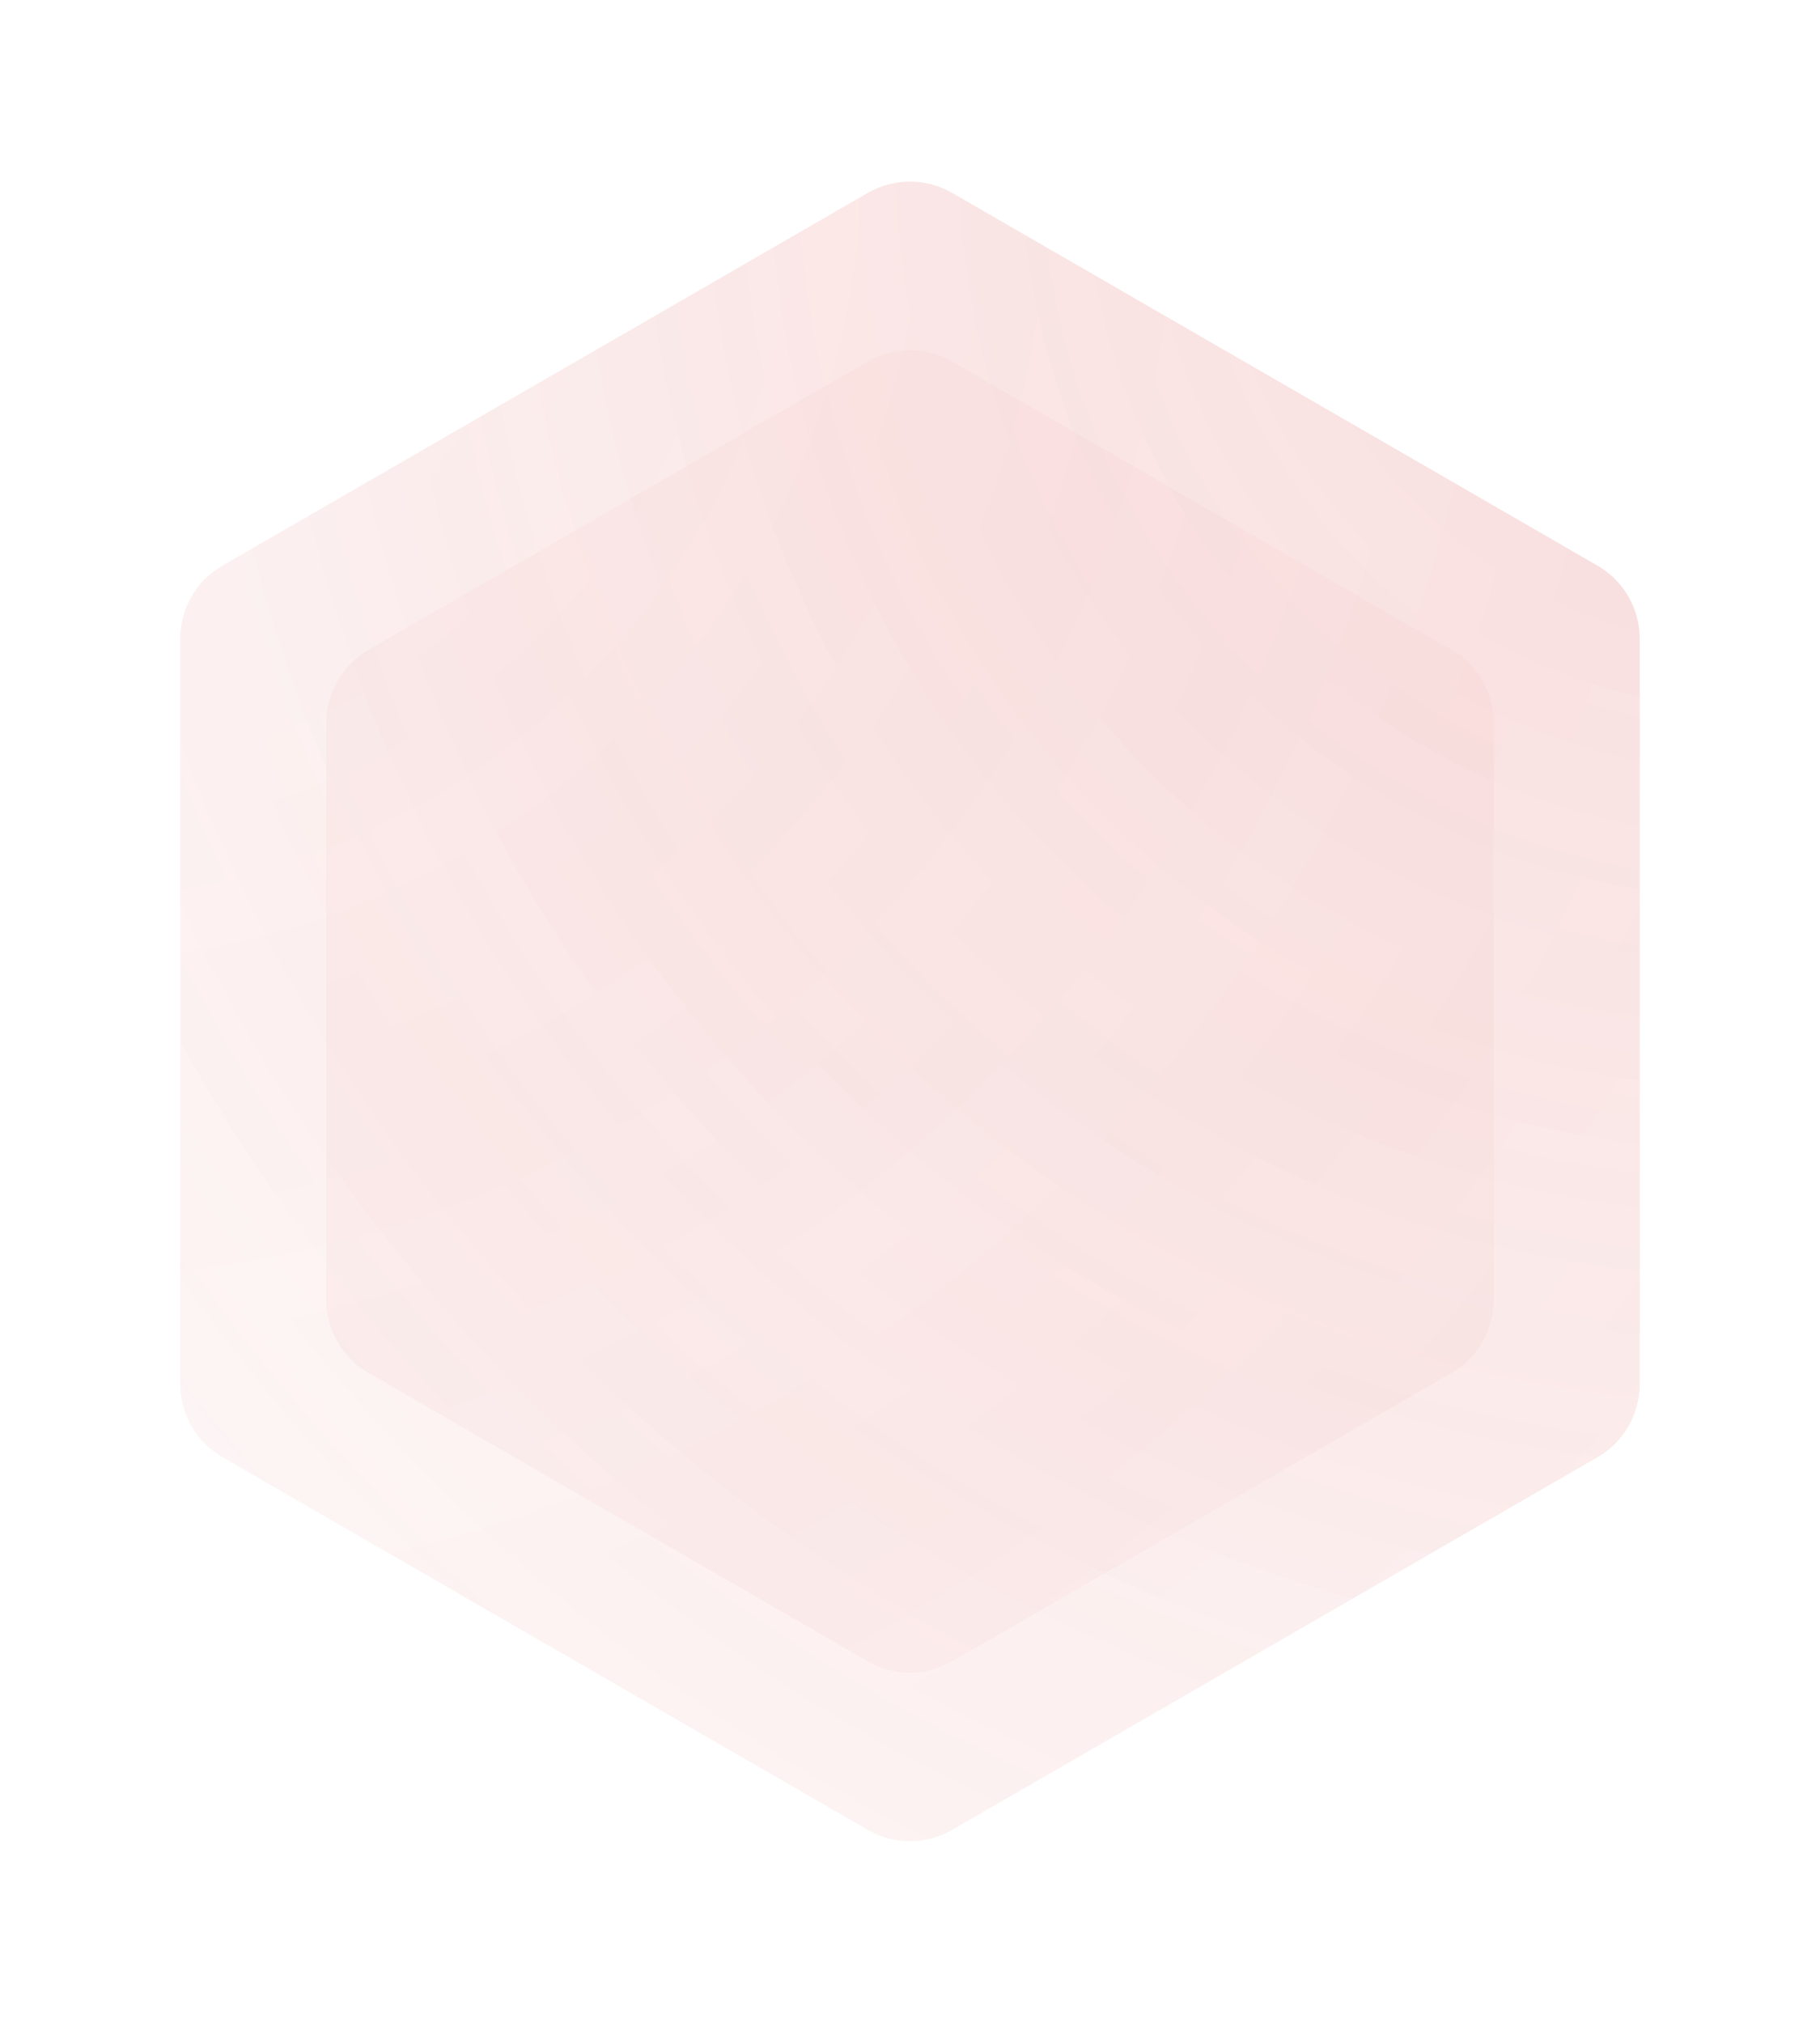 <svg width="108" height="120" viewBox="0 0 108 120" fill="none" xmlns="http://www.w3.org/2000/svg">
<g filter="url(#filter0_d_4_10)">
<path d="M51.5 6.443C53.047 5.55 54.953 5.55 56.5 6.443L94.801 28.557C96.348 29.45 97.301 31.1 97.301 32.887V77.113C97.301 78.9 96.348 80.55 94.801 81.443L56.5 103.557C54.953 104.45 53.047 104.45 51.5 103.557L13.199 81.443C11.652 80.55 10.699 78.9 10.699 77.113V32.887C10.699 31.1 11.652 29.45 13.199 28.557L51.5 6.443Z" fill="#F3C2C1" fill-opacity="0.1"/>
<path d="M51.5 6.443C53.047 5.55 54.953 5.55 56.5 6.443L94.801 28.557C96.348 29.45 97.301 31.1 97.301 32.887V77.113C97.301 78.9 96.348 80.55 94.801 81.443L56.5 103.557C54.953 104.45 53.047 104.45 51.5 103.557L13.199 81.443C11.652 80.55 10.699 78.9 10.699 77.113V32.887C10.699 31.1 11.652 29.45 13.199 28.557L51.5 6.443Z" fill="url(#paint0_radial_4_10)" fill-opacity="0.15"/>
<path d="M51.5 6.443C53.047 5.55 54.953 5.55 56.5 6.443L94.801 28.557C96.348 29.45 97.301 31.1 97.301 32.887V77.113C97.301 78.9 96.348 80.55 94.801 81.443L56.5 103.557C54.953 104.45 53.047 104.45 51.5 103.557L13.199 81.443C11.652 80.55 10.699 78.9 10.699 77.113V32.887C10.699 31.1 11.652 29.45 13.199 28.557L51.5 6.443Z" fill="url(#paint1_radial_4_10)" fill-opacity="0.15"/>
<path d="M51.5 16.443C53.047 15.55 54.953 15.55 56.5 16.443L86.141 33.557C87.688 34.45 88.641 36.1 88.641 37.887V72.113C88.641 73.9 87.688 75.55 86.141 76.443L56.5 93.557C54.953 94.45 53.047 94.45 51.5 93.557L21.859 76.443C20.312 75.55 19.359 73.9 19.359 72.113V37.887C19.359 36.1 20.312 34.45 21.859 33.557L51.5 16.443Z" fill="#F3C2C1" fill-opacity="0.15"/>
</g>
<defs>
<filter id="filter0_d_4_10" x="-6" y="0" width="120" height="120" filterUnits="userSpaceOnUse" color-interpolation-filters="sRGB">
<feFlood flood-opacity="0" result="BackgroundImageFix"/>
<feColorMatrix in="SourceAlpha" type="matrix" values="0 0 0 0 0 0 0 0 0 0 0 0 0 0 0 0 0 0 127 0" result="hardAlpha"/>
<feOffset dy="5"/>
<feGaussianBlur stdDeviation="5"/>
<feComposite in2="hardAlpha" operator="out"/>
<feColorMatrix type="matrix" values="0 0 0 0 0 0 0 0 0 0 0 0 0 0 0 0 0 0 0.25 0"/>
<feBlend mode="normal" in2="BackgroundImageFix" result="effect1_dropShadow_4_10"/>
<feBlend mode="normal" in="SourceGraphic" in2="effect1_dropShadow_4_10" result="shape"/>
</filter>
<radialGradient id="paint0_radial_4_10" cx="0" cy="0" r="1" gradientUnits="userSpaceOnUse" gradientTransform="translate(4 5) rotate(45) scale(141.421)">
<stop stop-color="white"/>
<stop offset="1" stop-color="white" stop-opacity="0"/>
</radialGradient>
<radialGradient id="paint1_radial_4_10" cx="0" cy="0" r="1" gradientUnits="userSpaceOnUse" gradientTransform="translate(104 5) rotate(135) scale(141.421)">
<stop stop-color="#D63230"/>
<stop offset="1" stop-color="#D63230" stop-opacity="0"/>
</radialGradient>
</defs>
</svg>
